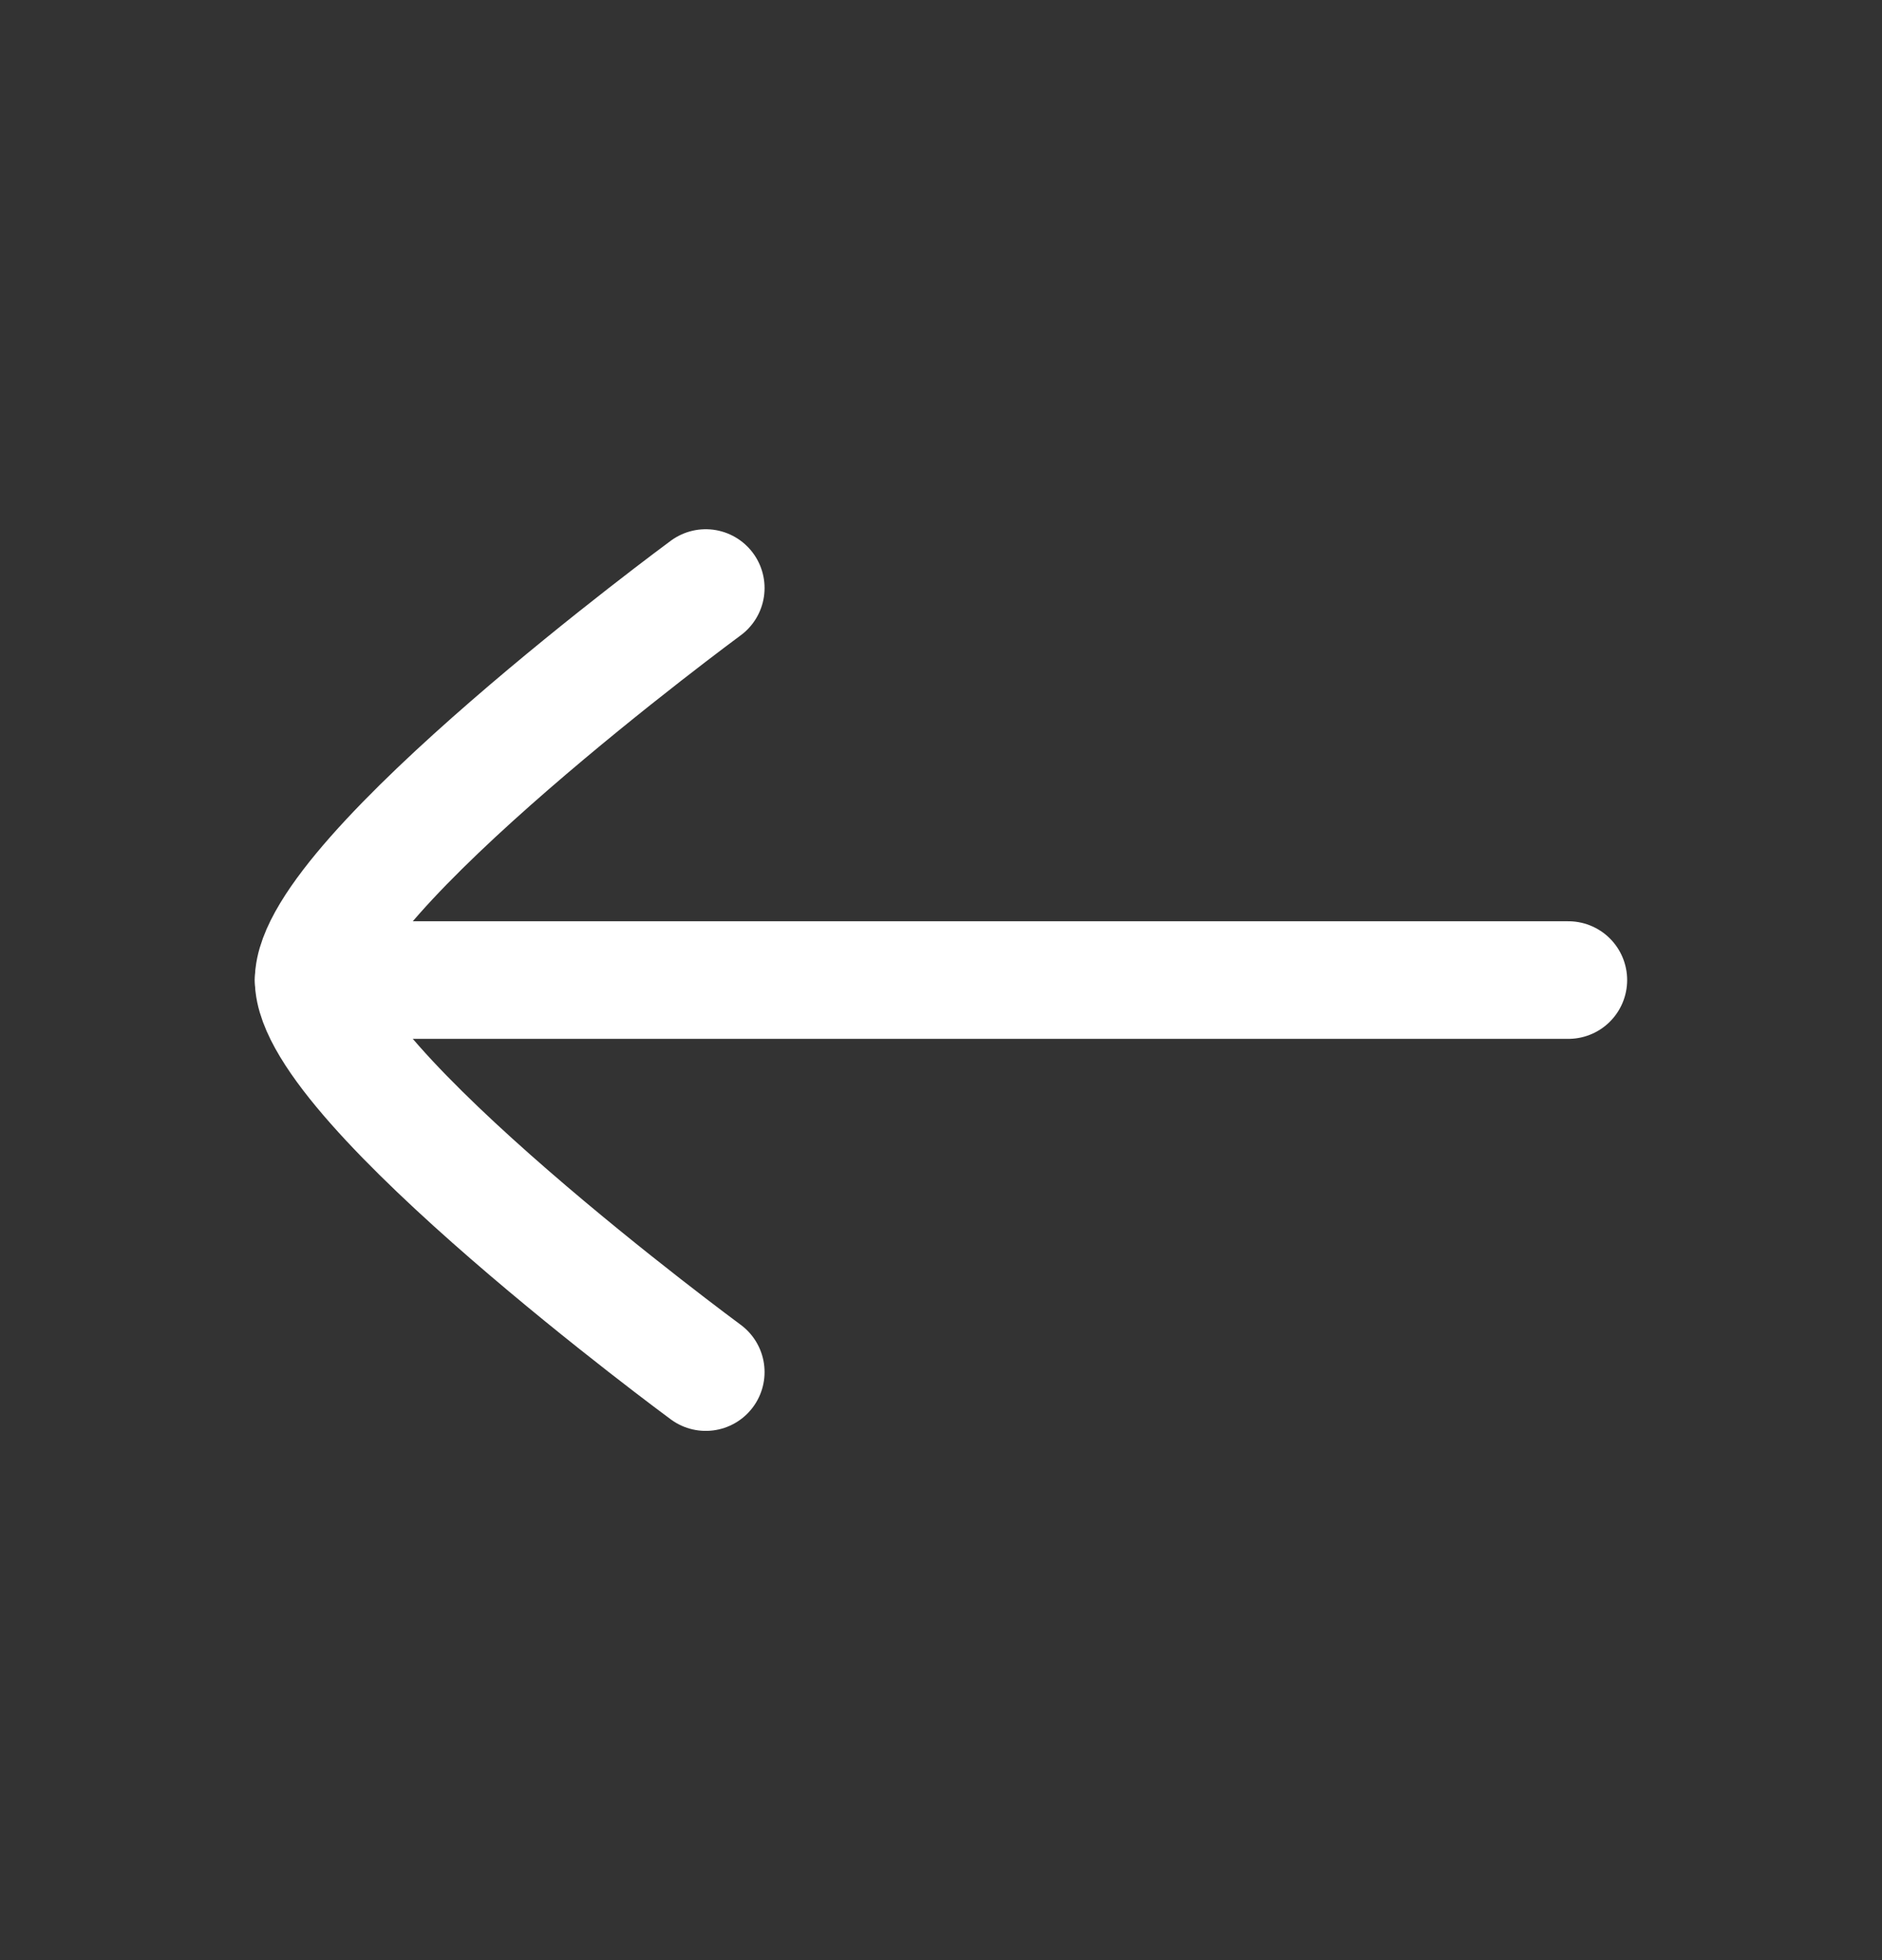 <svg width="24" height="25" viewBox="0 0 24 25" fill="none" xmlns="http://www.w3.org/2000/svg">
<rect x="0" y="0" width="24" height="25" fill="#333333" stroke="none"/>
<path d="M4 12.5L20 12.5" stroke="white" stroke-width="1.5" stroke-linecap="round" stroke-linejoin="round"/>
<path d="M9 17.5C9 17.5 4 13.818 4 12.5C4 11.182 9 7.5 9 7.5" stroke="white" stroke-width="1.5" stroke-linecap="round" stroke-linejoin="round"/>
</svg>
